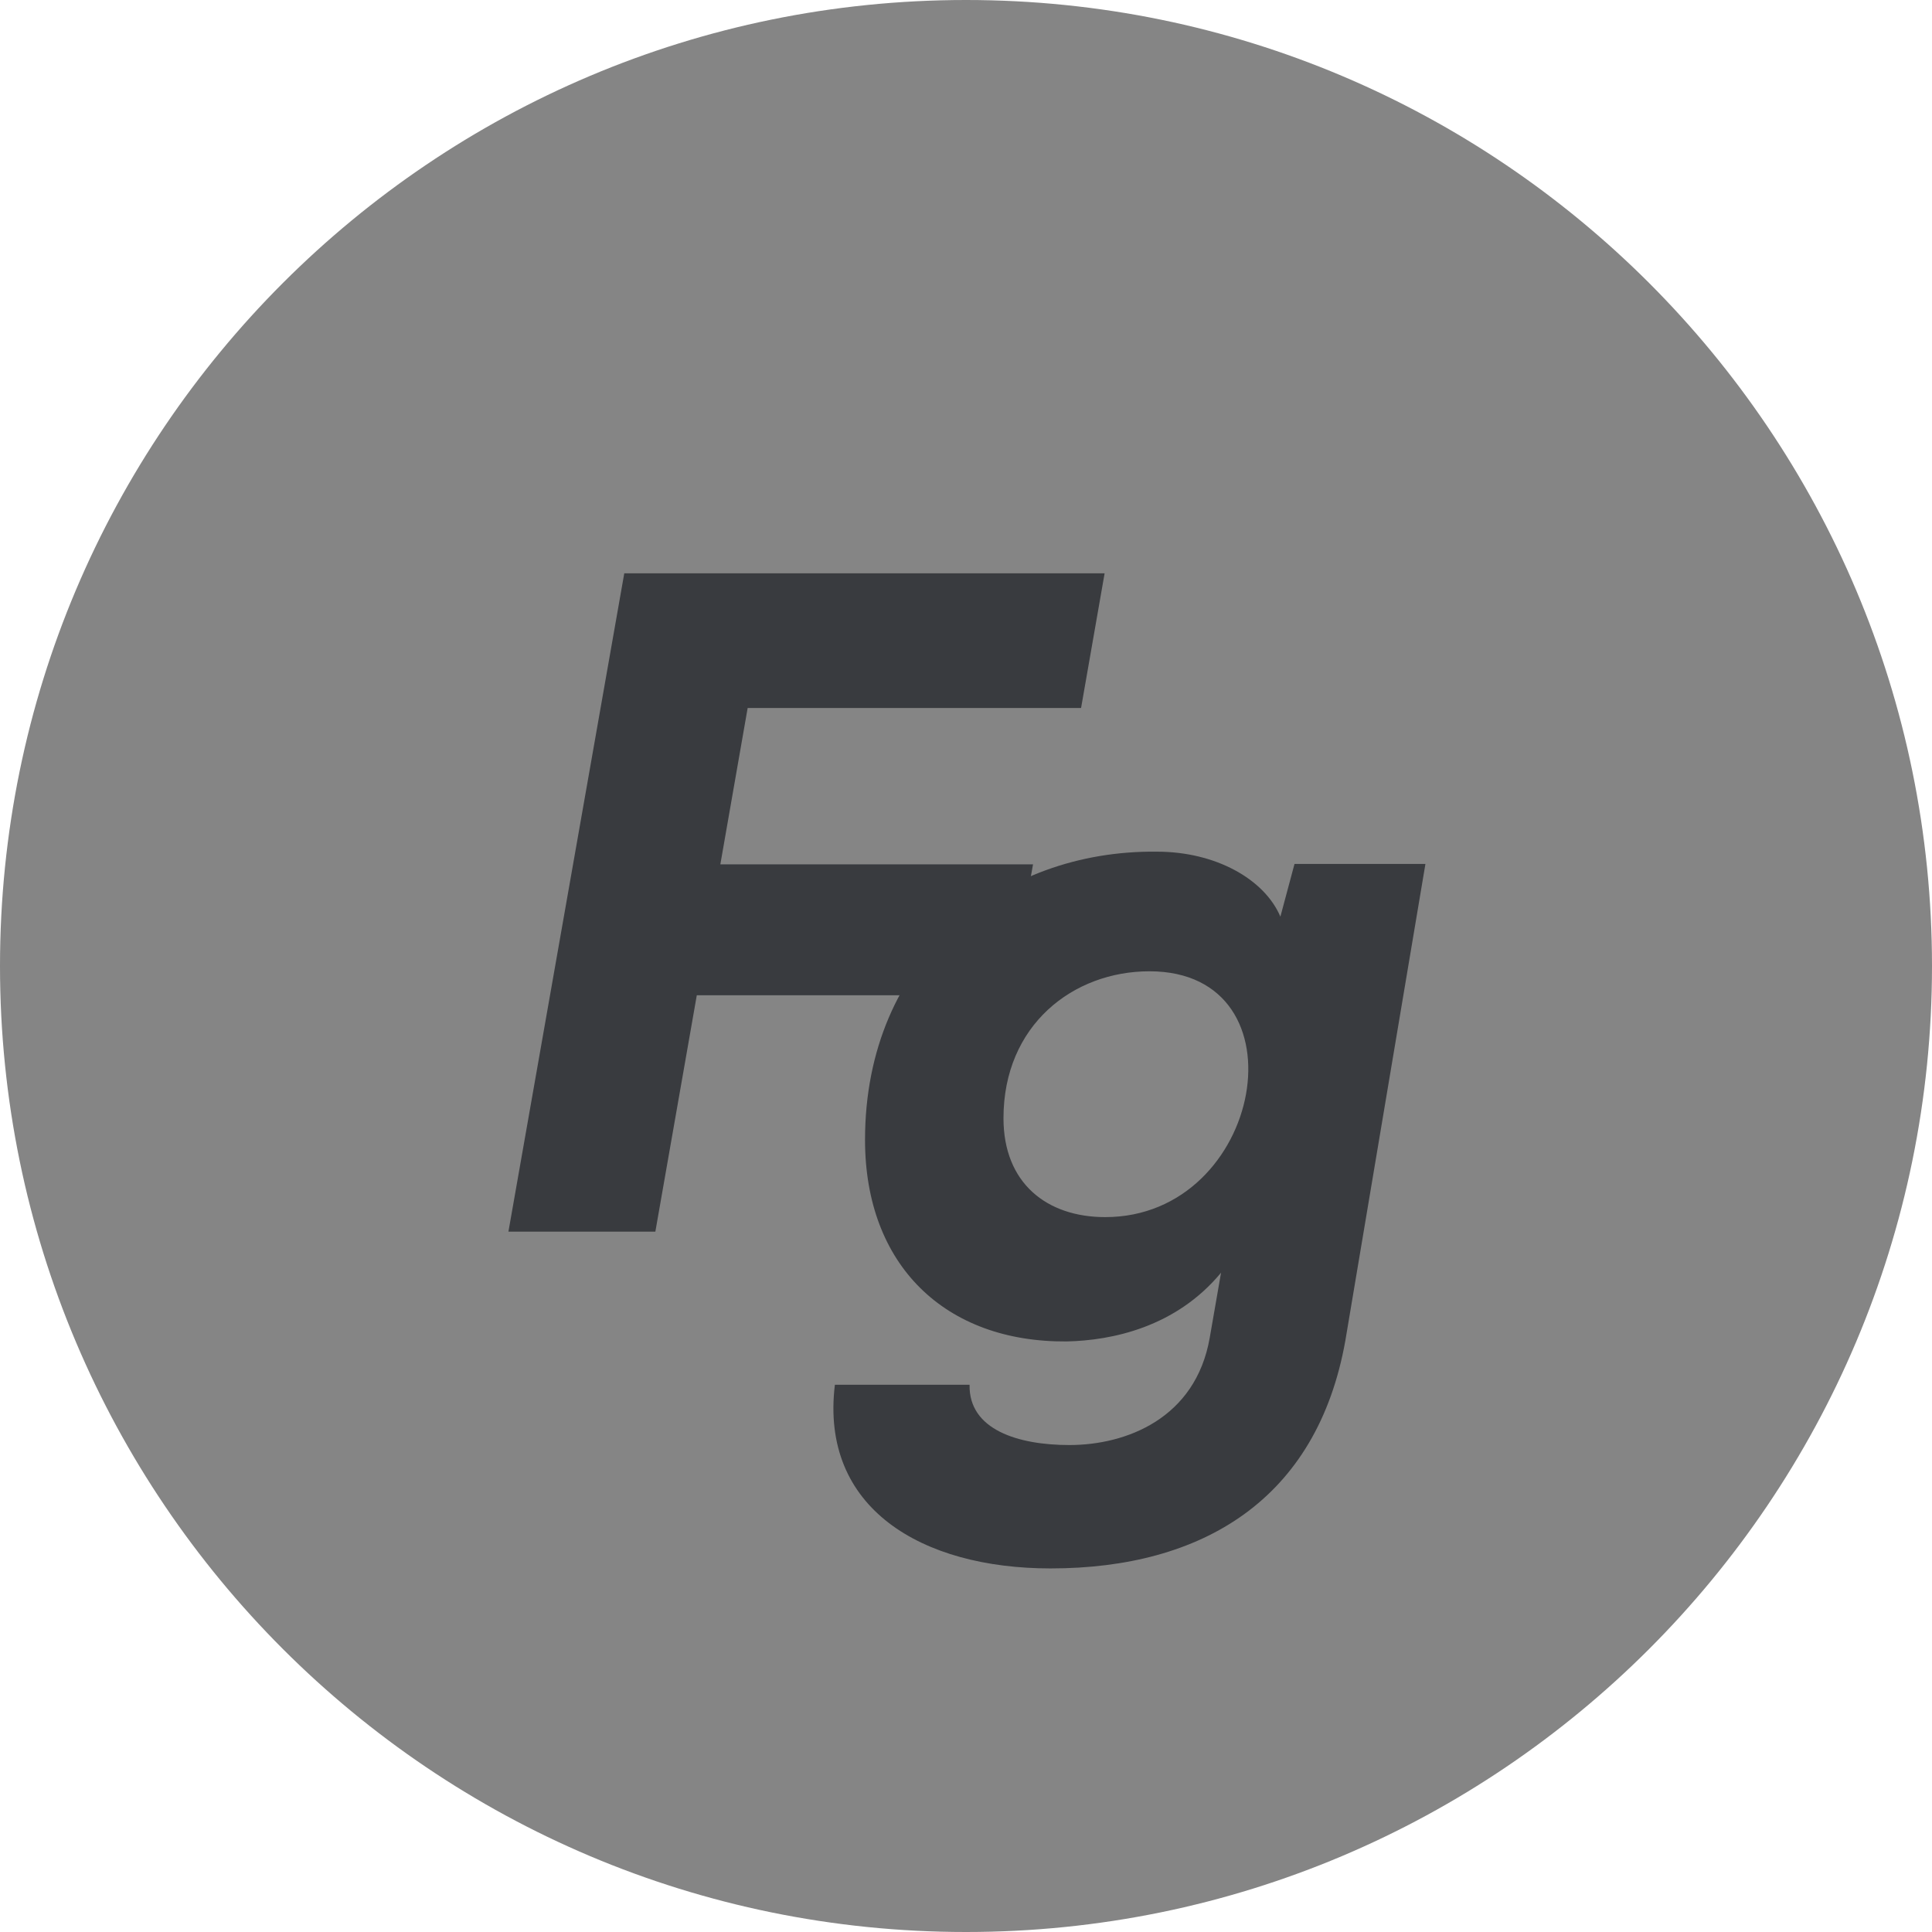 <?xml version="1.0" encoding="UTF-8" standalone="no"?>
<svg width="80px" height="80px" viewBox="0 0 80 80" version="1.1" xmlns="http://www.w3.org/2000/svg" xmlns:xlink="http://www.w3.org/1999/xlink" xmlns:sketch="http://www.bohemiancoding.com/sketch/ns">
    <!-- Generator: Sketch 3.0 (7574) - http://www.bohemiancoding.com/sketch -->
    <title>logo</title>
    <description>Created with Sketch.</description>
    <defs></defs>
    <g id="Page-1" stroke="none" stroke-width="1" fill="none" fill-rule="evenodd" sketch:type="MSPage">
        <g id="logo" sketch:type="MSArtboardGroup">
            <g id="Group-2" sketch:type="MSLayerGroup">
                <path d="M40,80 C62.091,80 80,62.091 80,40 C80,17.909 62.091,0 40,0 C17.909,0 0,17.909 0,40 C0,62.091 17.909,80 40,80 Z" id="Oval-1" fill="#858585" sketch:type="MSShapeGroup"></path>
                <g id="Group" transform="translate(21, 24)" fill="#393B3F" sketch:type="MSShapeGroup">
                    <path d="M13.571,33.34 C12.947,38.449 17.159,40.945 22.502,40.945 C28.781,40.945 33.539,38.098 34.709,31.507 L38.024,11.773 L32.603,11.773 L32.018,13.957 C31.355,12.397 29.327,11.266 26.909,11.266 C20.435,11.188 14.819,15.673 14.819,23.2 C14.819,28.387 18.134,31.585 23.165,31.546 C25.037,31.507 27.689,30.961 29.561,28.699 L29.093,31.39 C28.508,34.744 25.622,35.836 23.282,35.836 C21.176,35.836 19.109,35.212 19.148,33.34 L13.571,33.34 Z M26.597,16.219 C33.149,16.219 31.316,26.398 24.764,26.398 C22.346,26.398 20.552,24.994 20.552,22.303 C20.552,18.442 23.438,16.219 26.597,16.219 Z" id="F"></path>
                    <path d="M6.137,27 L7.853,17.211 L20.801,17.211 L21.776,11.79 L8.828,11.79 L9.959,5.316 L23.765,5.316 L24.74,-0.261 L4.85,-0.261 L0.053,27 L6.137,27 Z" id="F"></path>
                </g>
            </g>
        </g>
    </g>
</svg>